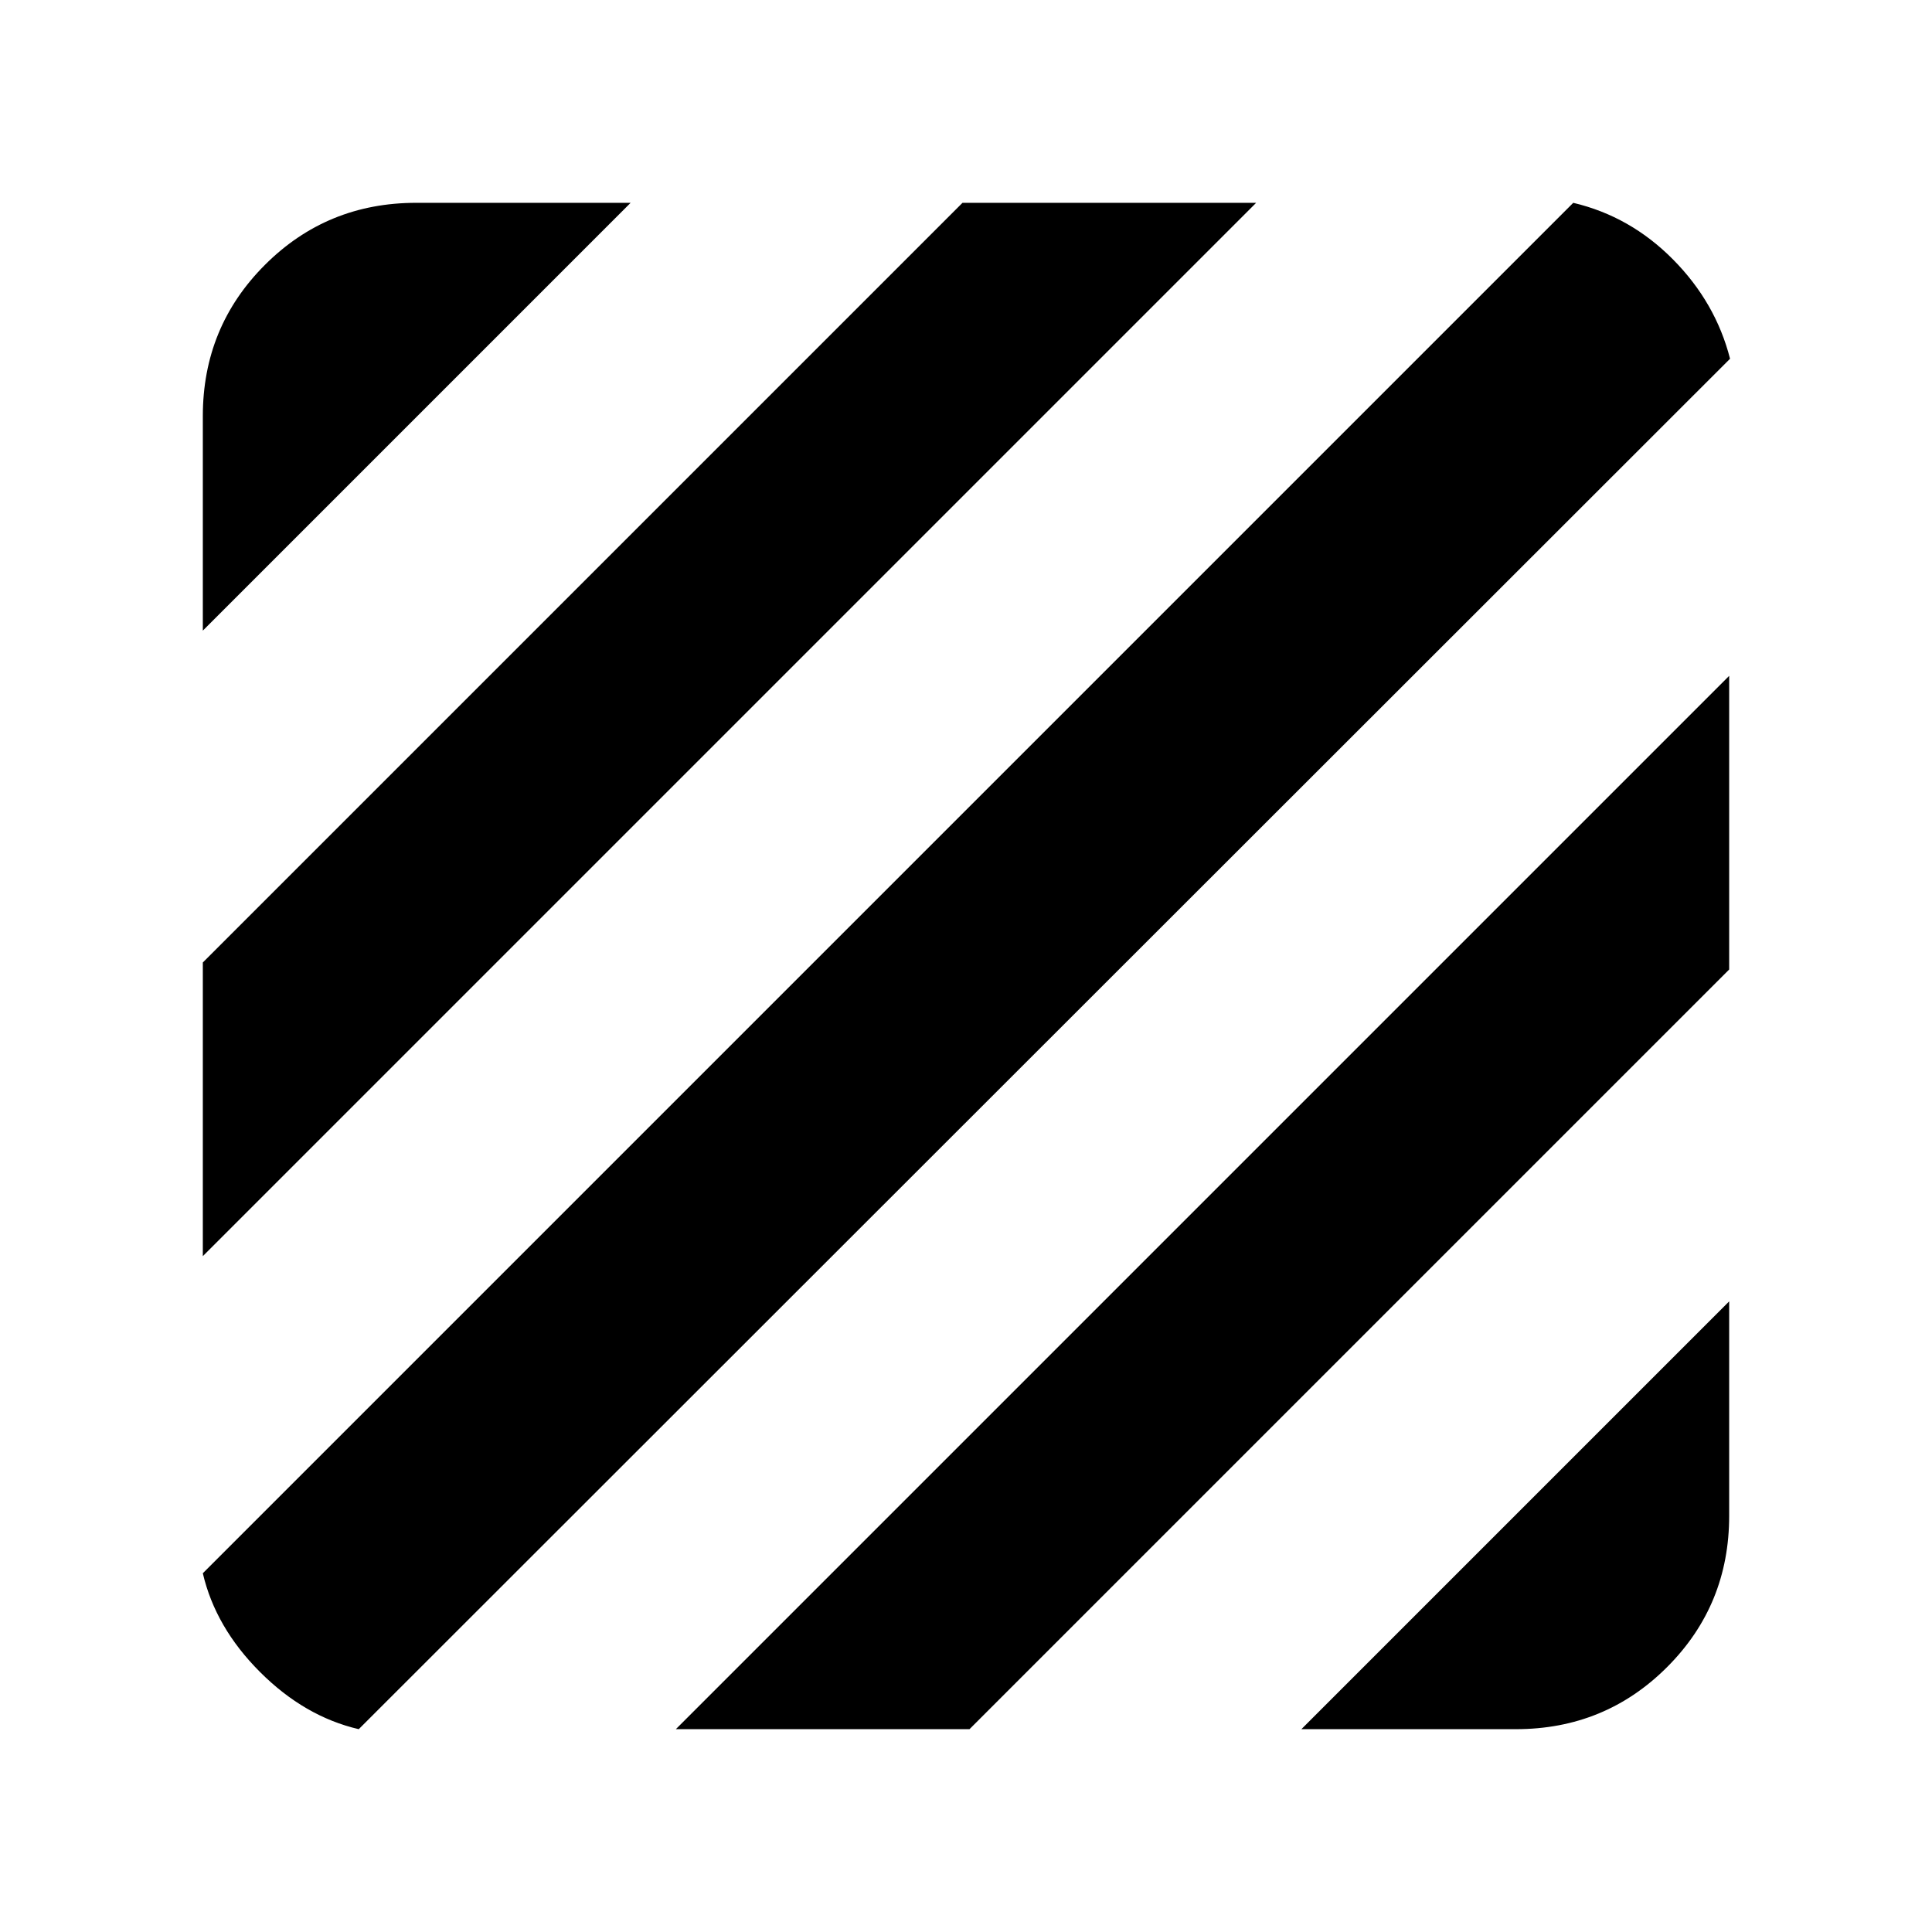 <svg xmlns="http://www.w3.org/2000/svg" height="24" viewBox="0 -960 960 960" width="24"><path d="M178.261-100.782q-26.913-6.261-49.066-28.413-22.152-22.153-28.413-49.066l680.957-680.957q28.348 6.695 49.566 28.13 21.218 21.436 28.348 49.349L178.261-100.782Zm-77.479-235.042v-145.915l377.479-377.479h145.915L100.782-335.824Zm0-310.826v-106.567q0-44.305 30.848-75.153 30.848-30.848 75.153-30.848H313.35L100.782-646.65ZM646.65-100.782 859.218-313.35v106.567q0 44.305-30.848 75.153-30.848 30.848-75.153 30.848H646.65Zm-310.826 0 523.394-523.394v145.915L481.739-100.782H335.824Z"/></svg>